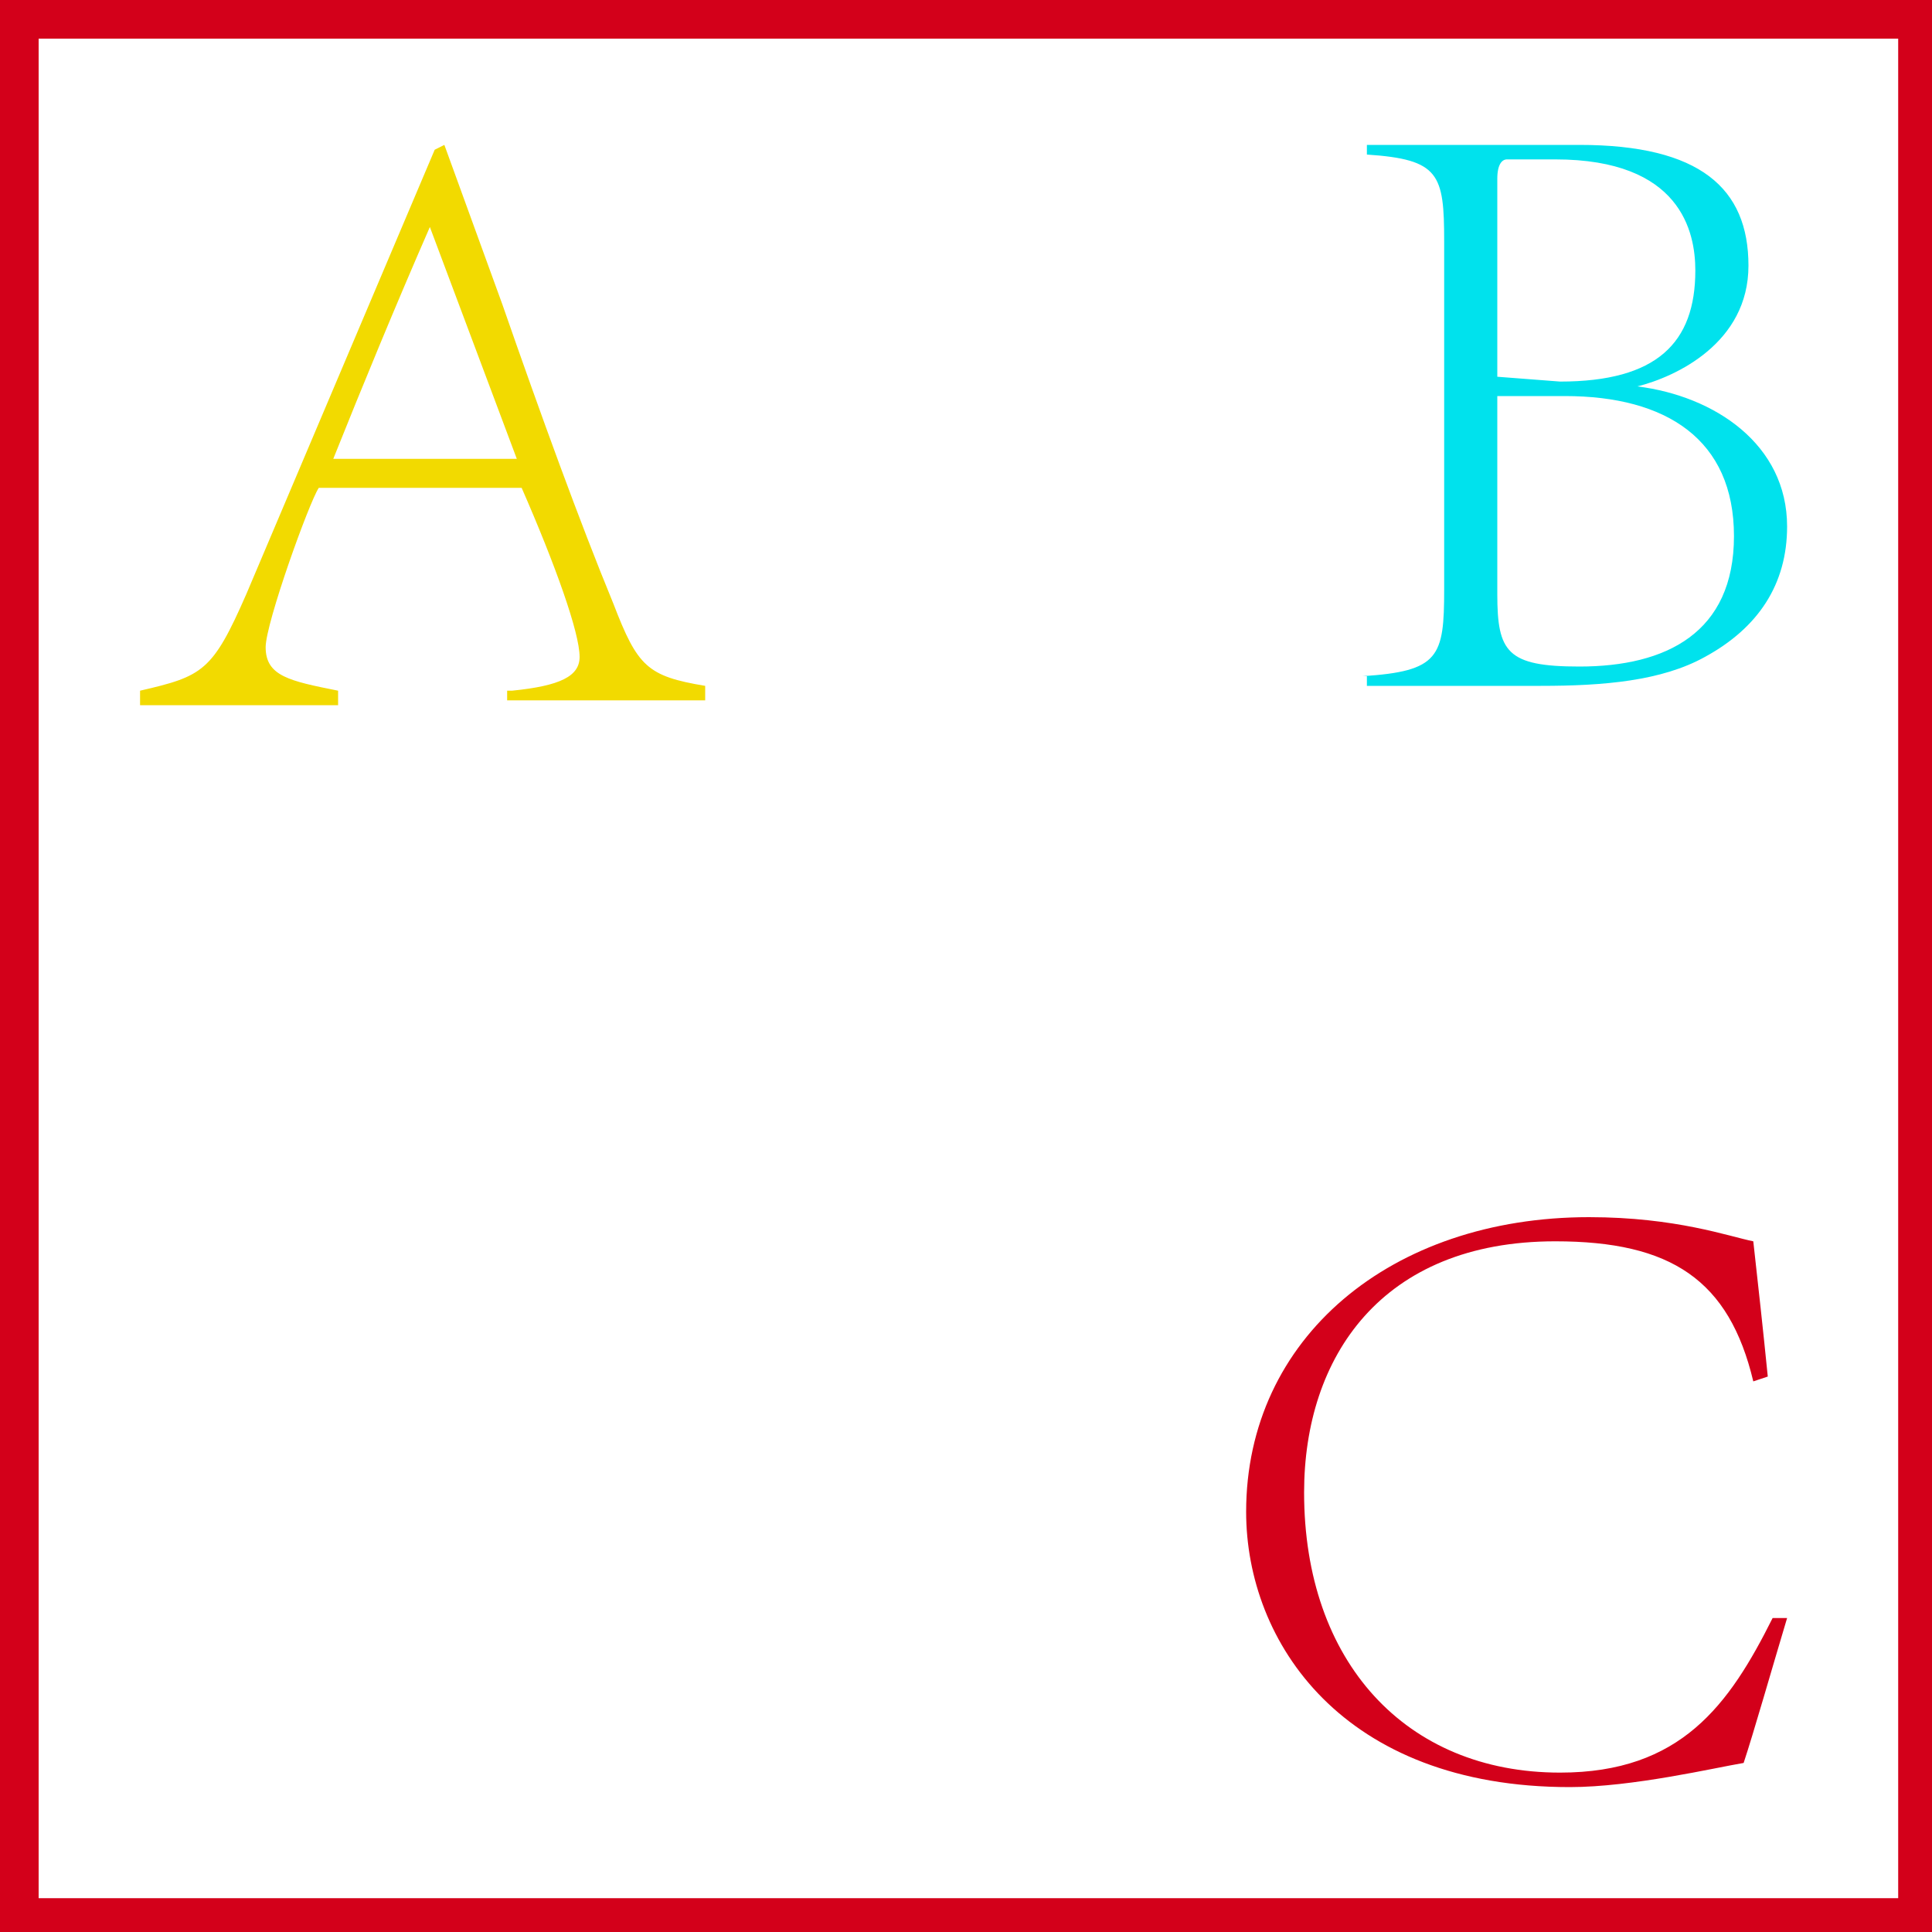 <?xml version="1.0" encoding="utf-8"?>
<!-- Generator: Adobe Illustrator 19.0.0, SVG Export Plug-In . SVG Version: 6.00 Build 0)  -->
<svg version="1.1" id="图层_1" xmlns="http://www.w3.org/2000/svg" xmlns:xlink="http://www.w3.org/1999/xlink" x="0px" y="0px"
	 viewBox="-459 261 40 40" style="enable-background:new -459 261 40 40;" xml:space="preserve">
<style type="text/css">
	.st0{fill:#D3001A;}
	.st1{enable-background:new    ;}
	.st2{fill:#F2DA00;}
	.st3{fill:#00E2ED;}
</style>
<g id="XMLID_1_">
	<path id="XMLID_43_" class="st0" d="M-419.7,261.8v38.5h-38.5v-38.5H-419.7 M-419,261h-40v40h40V261L-419,261z"/>
</g>
<g class="st1">
	<path class="st2" d="M-448.4,275.3c1-0.1,1.4-0.3,1.4-0.7c0-0.5-0.5-1.9-1.2-3.5h-4.2c-0.2,0.3-1.1,2.8-1.1,3.3
		c0,0.6,0.5,0.7,1.5,0.9v0.3h-4.1v-0.3c1.3-0.3,1.5-0.4,2.2-2l3.9-9.2l0.2-0.1l1.2,3.3c0.8,2.3,1.6,4.5,2.3,6.2
		c0.5,1.3,0.7,1.5,1.9,1.7v0.3h-4.1v-0.2H-448.4z M-450.1,265.7c-0.7,1.6-1.4,3.3-2,4.8h3.8L-450.1,265.7L-450.1,265.7z"/>
</g>
<g class="st1">
	<path class="st3" d="M-430.8,275c1.6-0.1,1.7-0.4,1.7-1.8V266c0-1.4-0.1-1.7-1.6-1.8V264h4.4c2.5,0,3.5,0.9,3.5,2.5
		s-1.5,2.3-2.3,2.5l0,0c1.6,0.2,3.1,1.2,3.1,2.9c0,1.2-0.6,2.1-1.7,2.7c-0.9,0.5-2.1,0.6-3.4,0.6h-3.6V275H-430.8z M-426.7,268.9
		c2,0,2.8-0.8,2.8-2.3c0-0.8-0.3-2.3-2.9-2.3c-0.6,0-0.9,0-1,0s-0.2,0.1-0.2,0.4v4.1L-426.7,268.9L-426.7,268.9z M-428,269.3v4
		c0,1.2,0.2,1.5,1.7,1.5c1.8,0,3.2-0.7,3.2-2.7s-1.4-2.9-3.5-2.9h-1.4V269.3z"/>
</g>
<g class="st1">
	<path class="st0" d="M-422,294.5c-0.3,1-0.7,2.4-0.9,3c-0.6,0.1-2.3,0.5-3.6,0.5c-4.7,0-6.7-3-6.7-5.7c0-3.6,3-6.1,7.1-6.1
		c1.8,0,2.9,0.4,3.4,0.5c0.1,0.9,0.2,1.8,0.3,2.8l-0.3,0.1c-0.5-2.1-1.7-2.9-4.1-2.9c-3.6,0-5.2,2.4-5.2,5.2c0,3.5,2.1,5.8,5.3,5.8
		c2.5,0,3.5-1.4,4.4-3.2L-422,294.5z"/>
</g>
</svg>
